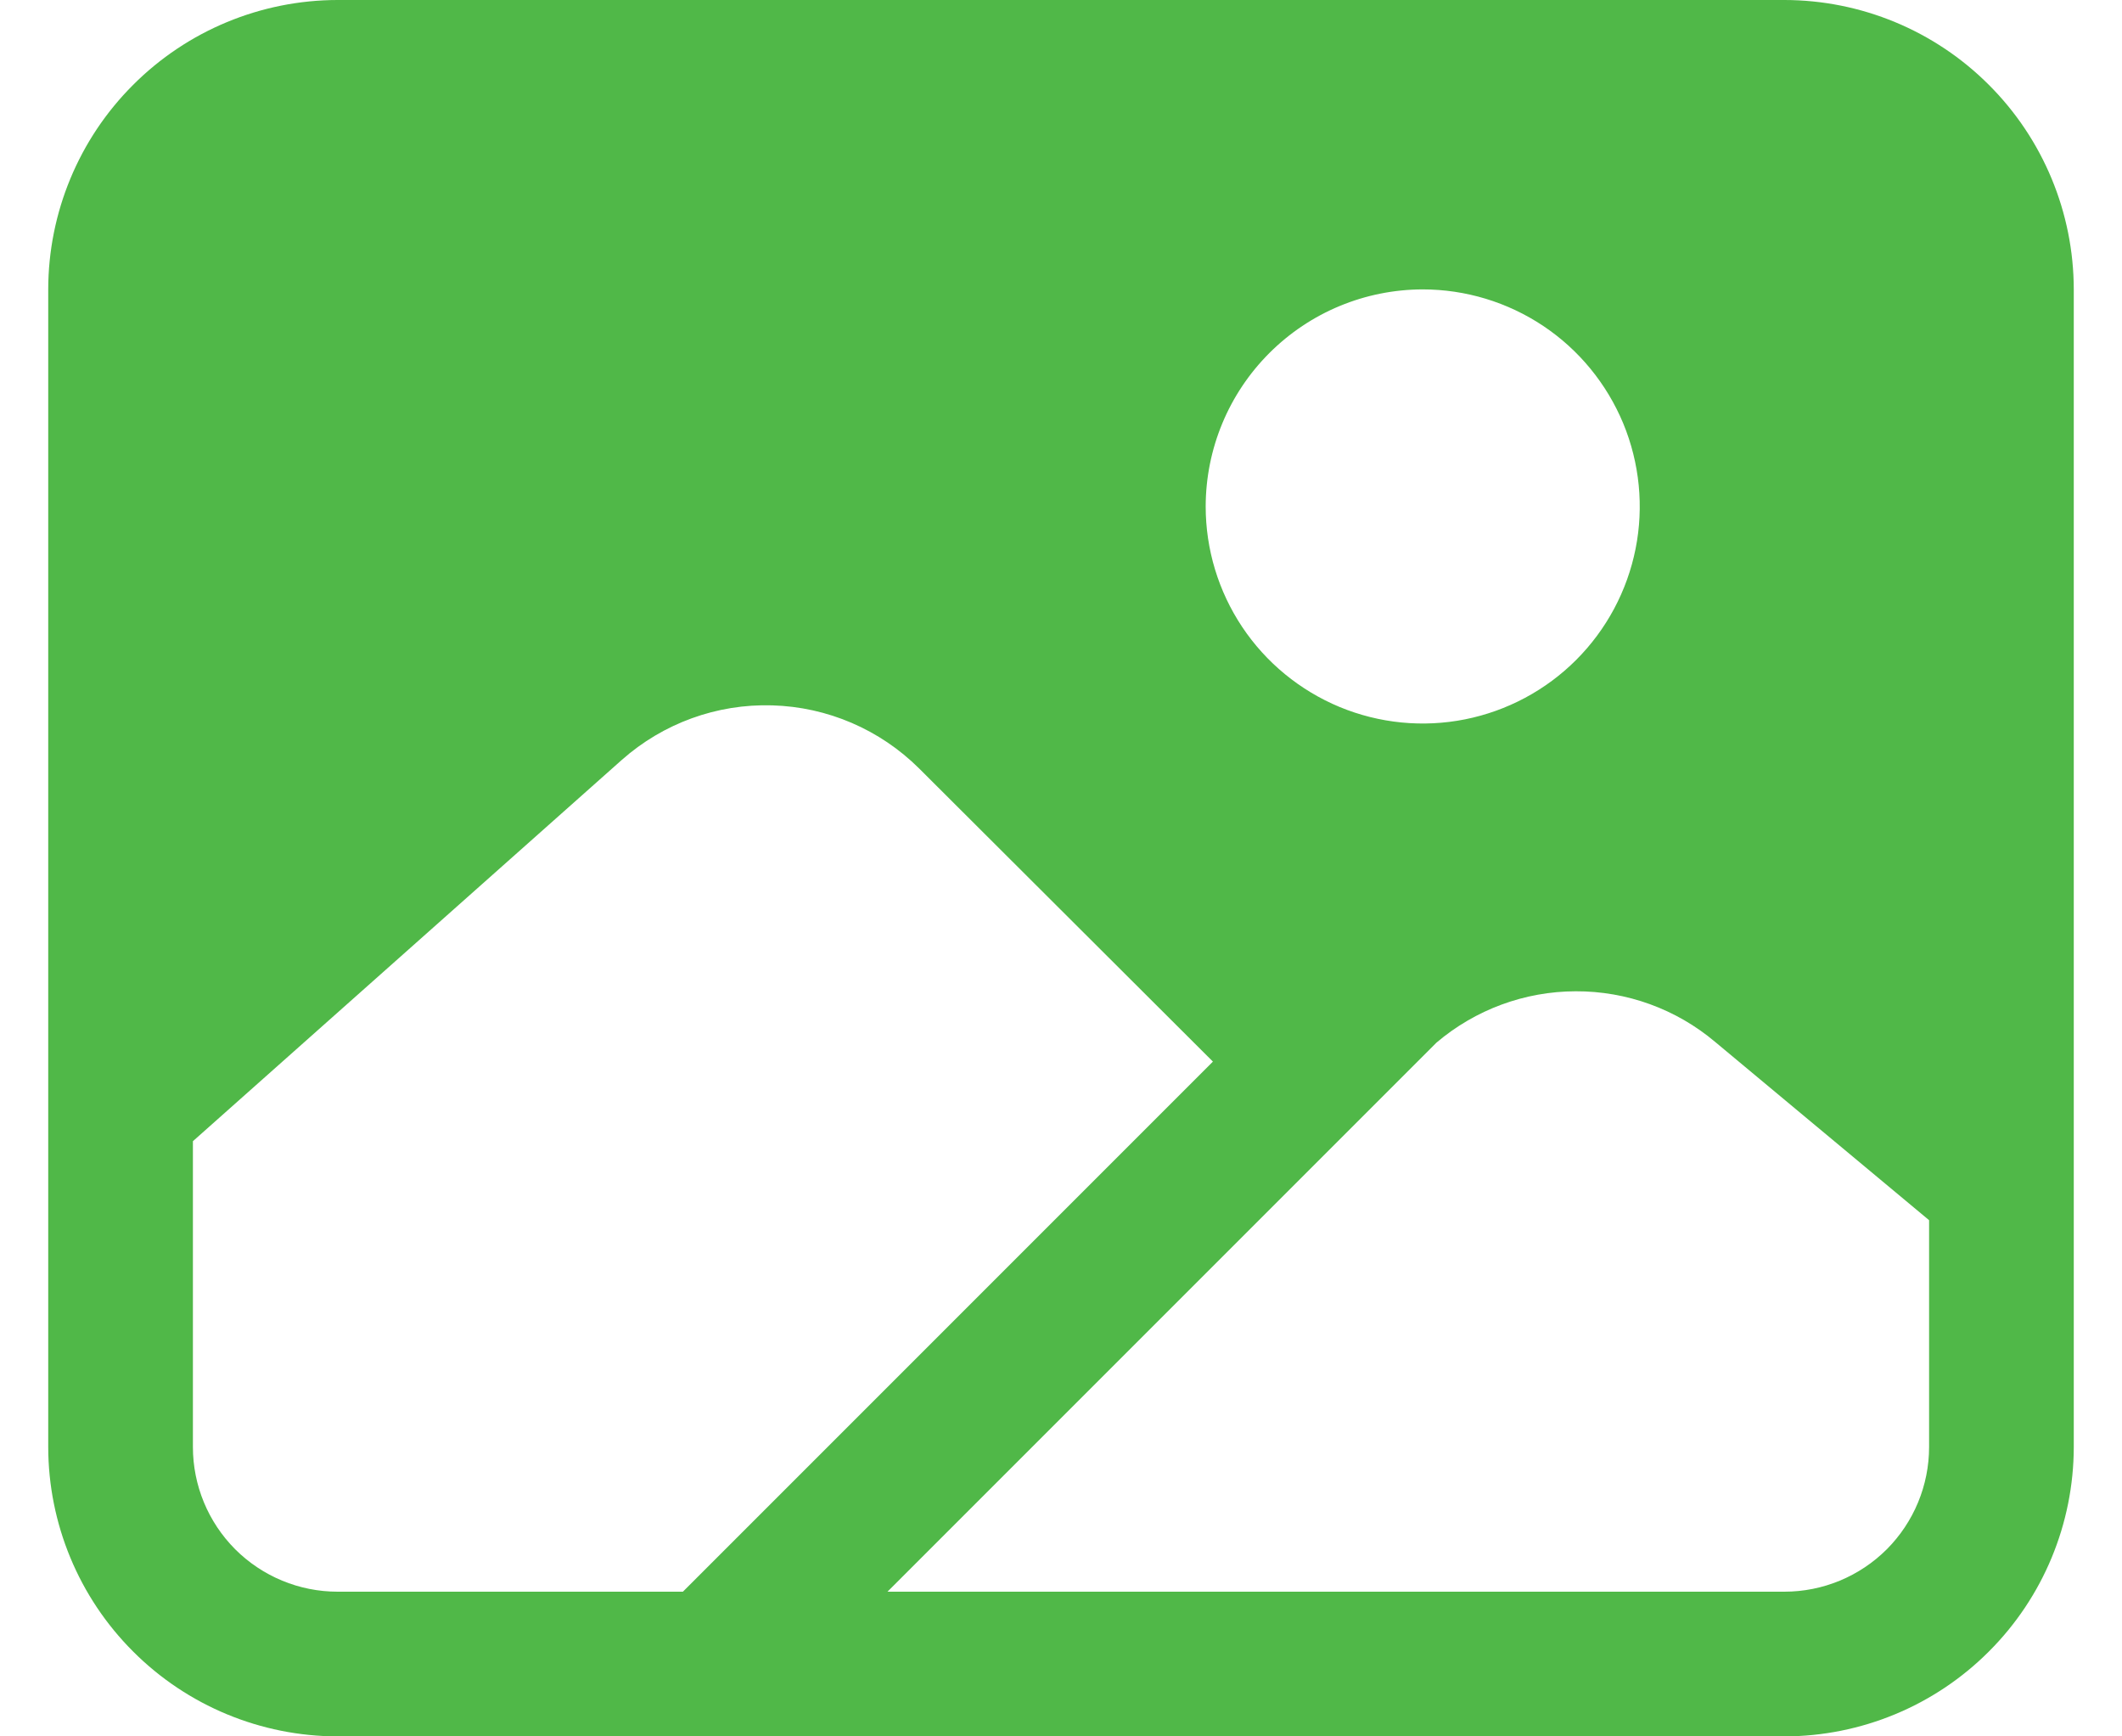 <svg width="22" height="18" viewBox="0 0 22 18" fill="none" xmlns="http://www.w3.org/2000/svg">
<path d="M18.5 0H3.5C2.705 0.001 1.942 0.317 1.38 0.88C0.817 1.442 0.501 2.205 0.5 3V15C0.501 15.795 0.817 16.558 1.38 17.12C1.942 17.683 2.705 17.999 3.5 18H18.5C19.295 17.999 20.058 17.683 20.62 17.12C21.183 16.558 21.499 15.795 21.5 15V3C21.499 2.205 21.183 1.442 20.62 0.88C20.058 0.317 19.295 0.001 18.5 0ZM14.75 3C15.195 3 15.63 3.132 16 3.379C16.37 3.626 16.658 3.978 16.829 4.389C16.999 4.8 17.044 5.253 16.957 5.689C16.87 6.125 16.656 6.526 16.341 6.841C16.026 7.156 15.625 7.37 15.189 7.457C14.752 7.544 14.3 7.499 13.889 7.329C13.478 7.158 13.126 6.87 12.879 6.5C12.632 6.13 12.5 5.695 12.5 5.25C12.501 4.653 12.738 4.082 13.16 3.66C13.582 3.238 14.153 3.001 14.75 3ZM3.5 16.5C3.102 16.5 2.721 16.342 2.439 16.061C2.158 15.779 2 15.398 2 15V11.83L6.446 7.878C6.875 7.498 7.432 7.295 8.005 7.312C8.579 7.328 9.124 7.563 9.53 7.967L12.575 11.005L7.08 16.5H3.5ZM20 15C20 15.398 19.842 15.779 19.561 16.061C19.279 16.342 18.898 16.5 18.5 16.5H9.201L14.893 10.808C15.296 10.466 15.807 10.277 16.336 10.276C16.865 10.274 17.378 10.46 17.782 10.801L20 12.649V15Z" fill="#50B848"/>
</svg>
